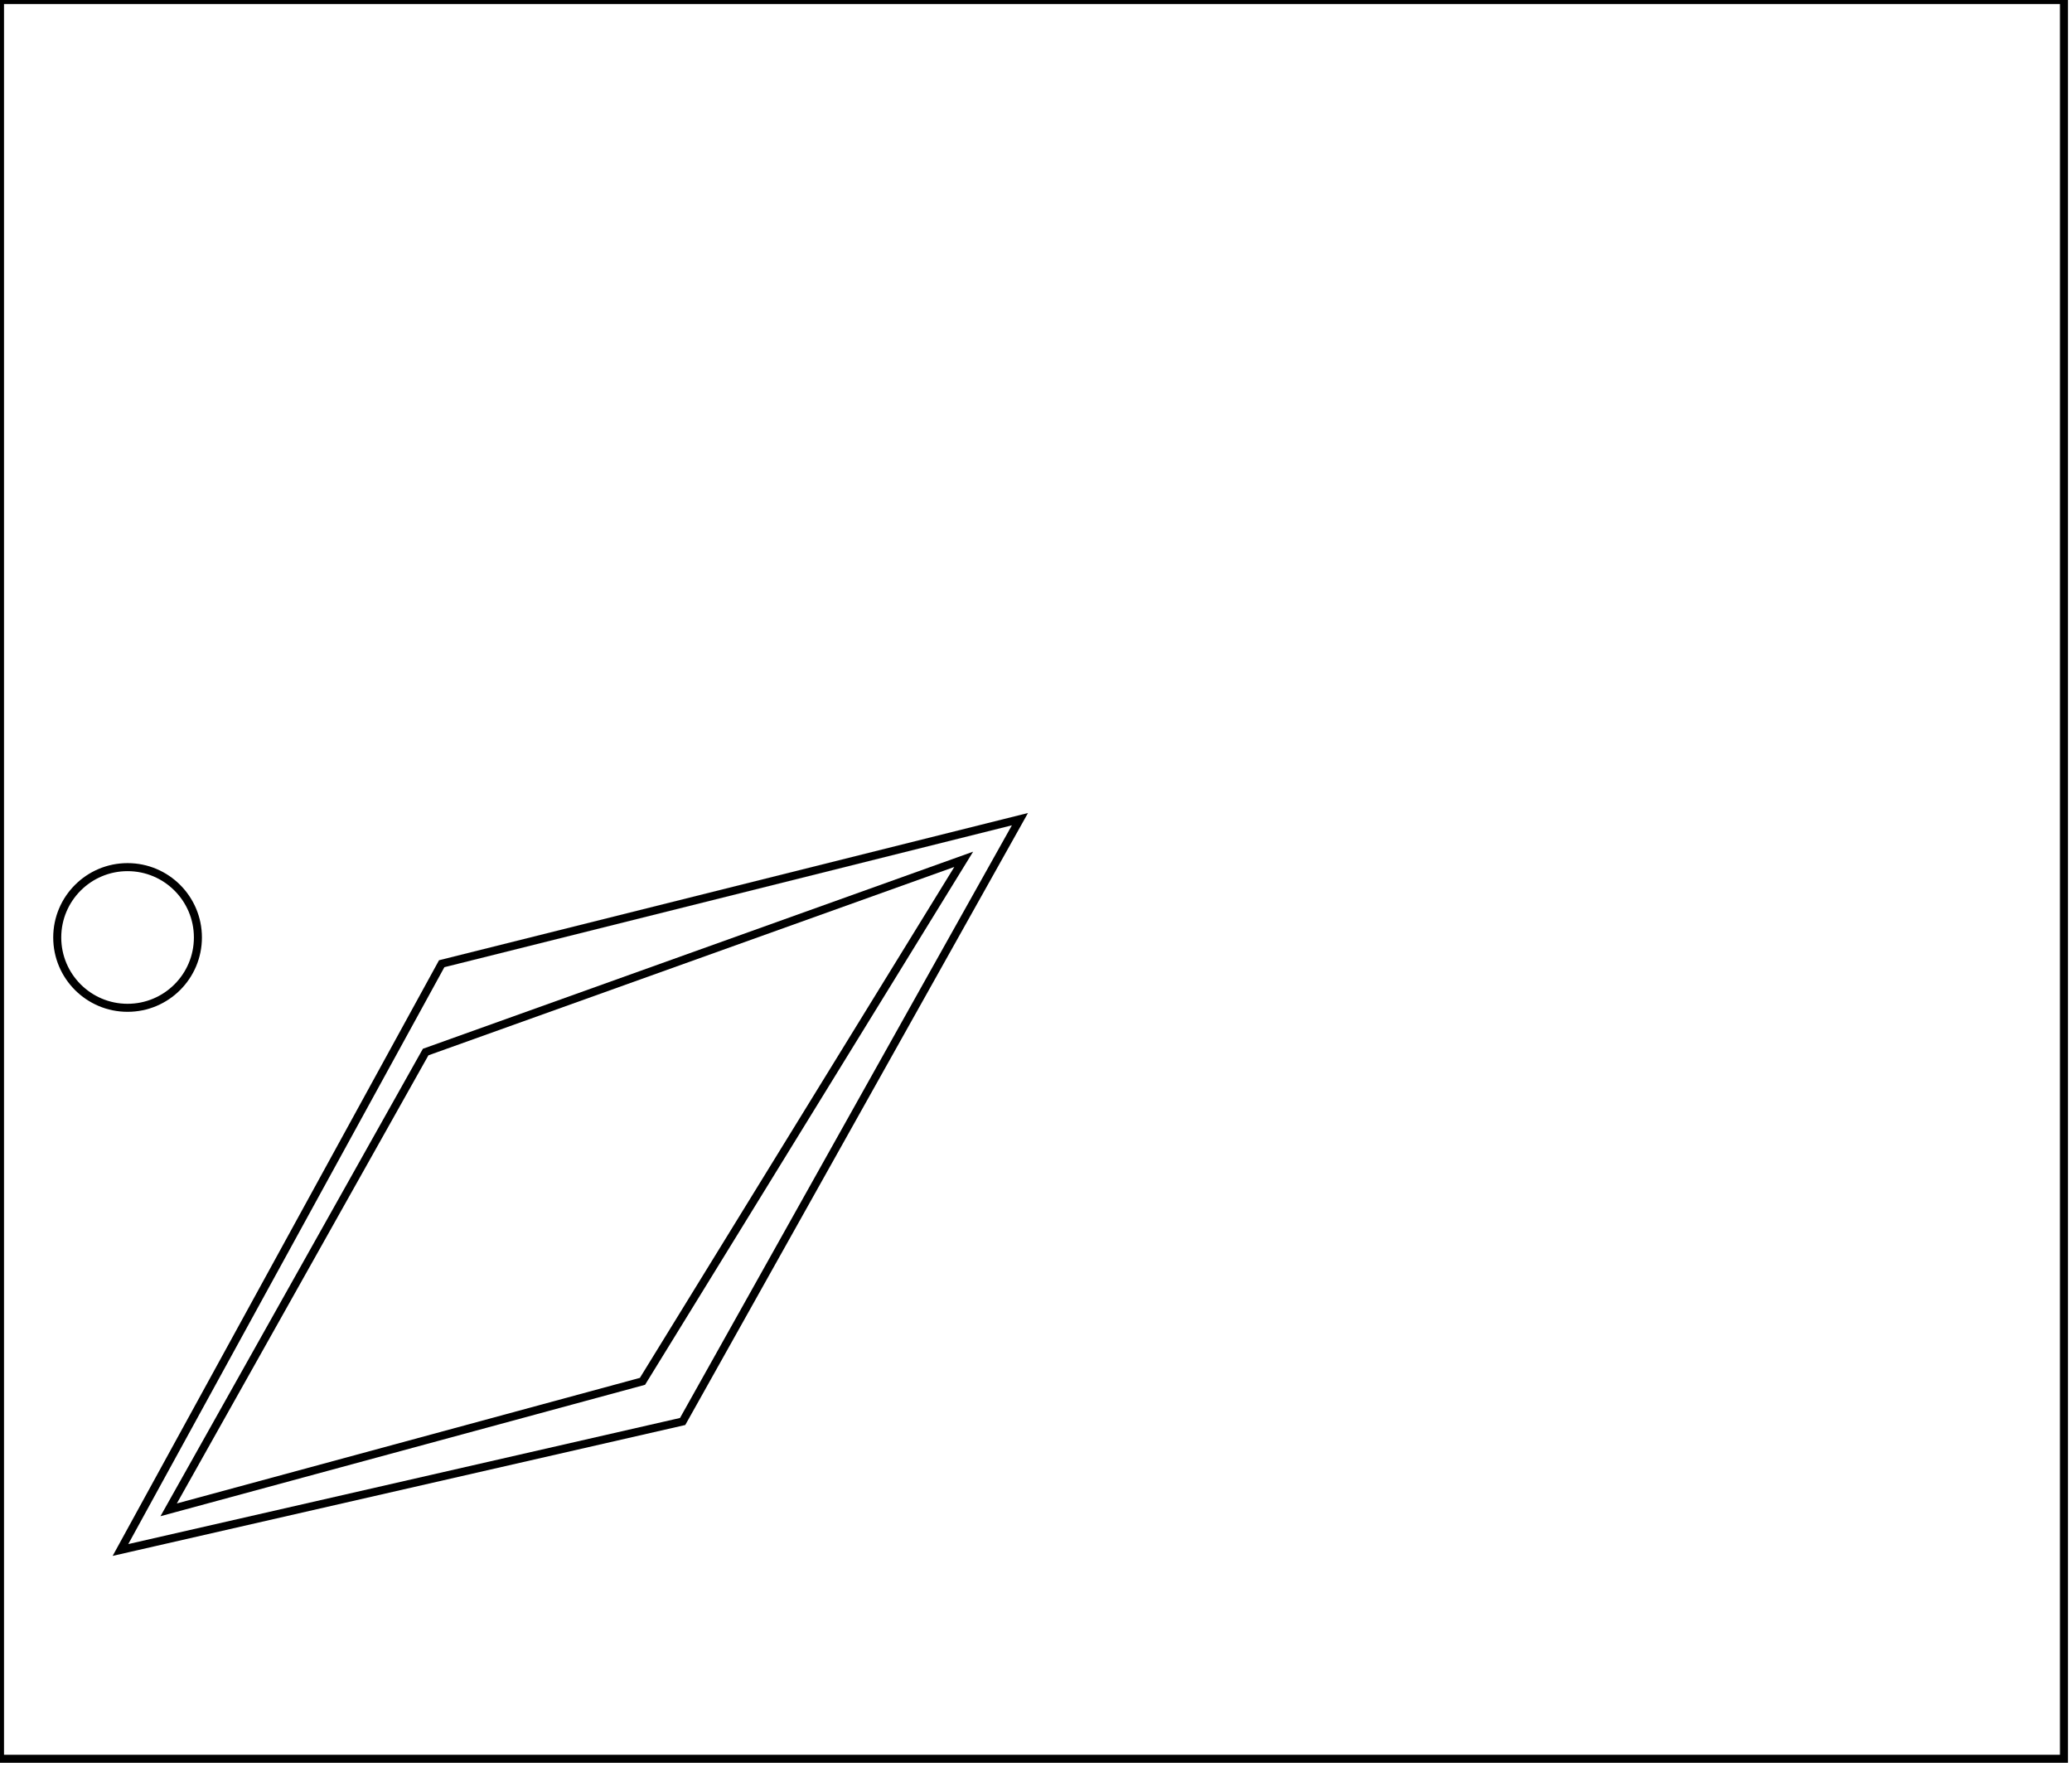 <?xml version="1.0" encoding="utf-8" ?>
<svg baseProfile="full" height="220" version="1.1" width="258" xmlns="http://www.w3.org/2000/svg" xmlns:ev="http://www.w3.org/2001/xml-events" xmlns:xlink="http://www.w3.org/1999/xlink"><defs /><rect fill="white" height="220" width="258" x="0" y="0" /><circle cx="15.885" cy="116.731" fill="none" r="8.758" stroke="black" stroke-width="1" /><path d="M 120,107 L 53,131 L 21,188 L 80,172 Z" fill="none" stroke="black" stroke-width="1" /><path d="M 127,102 L 85,177 L 15,193 L 55,120 Z" fill="none" stroke="black" stroke-width="1" /><path d="M 0,0 L 0,219 L 257,219 L 257,0 Z" fill="none" stroke="black" stroke-width="1" /></svg>